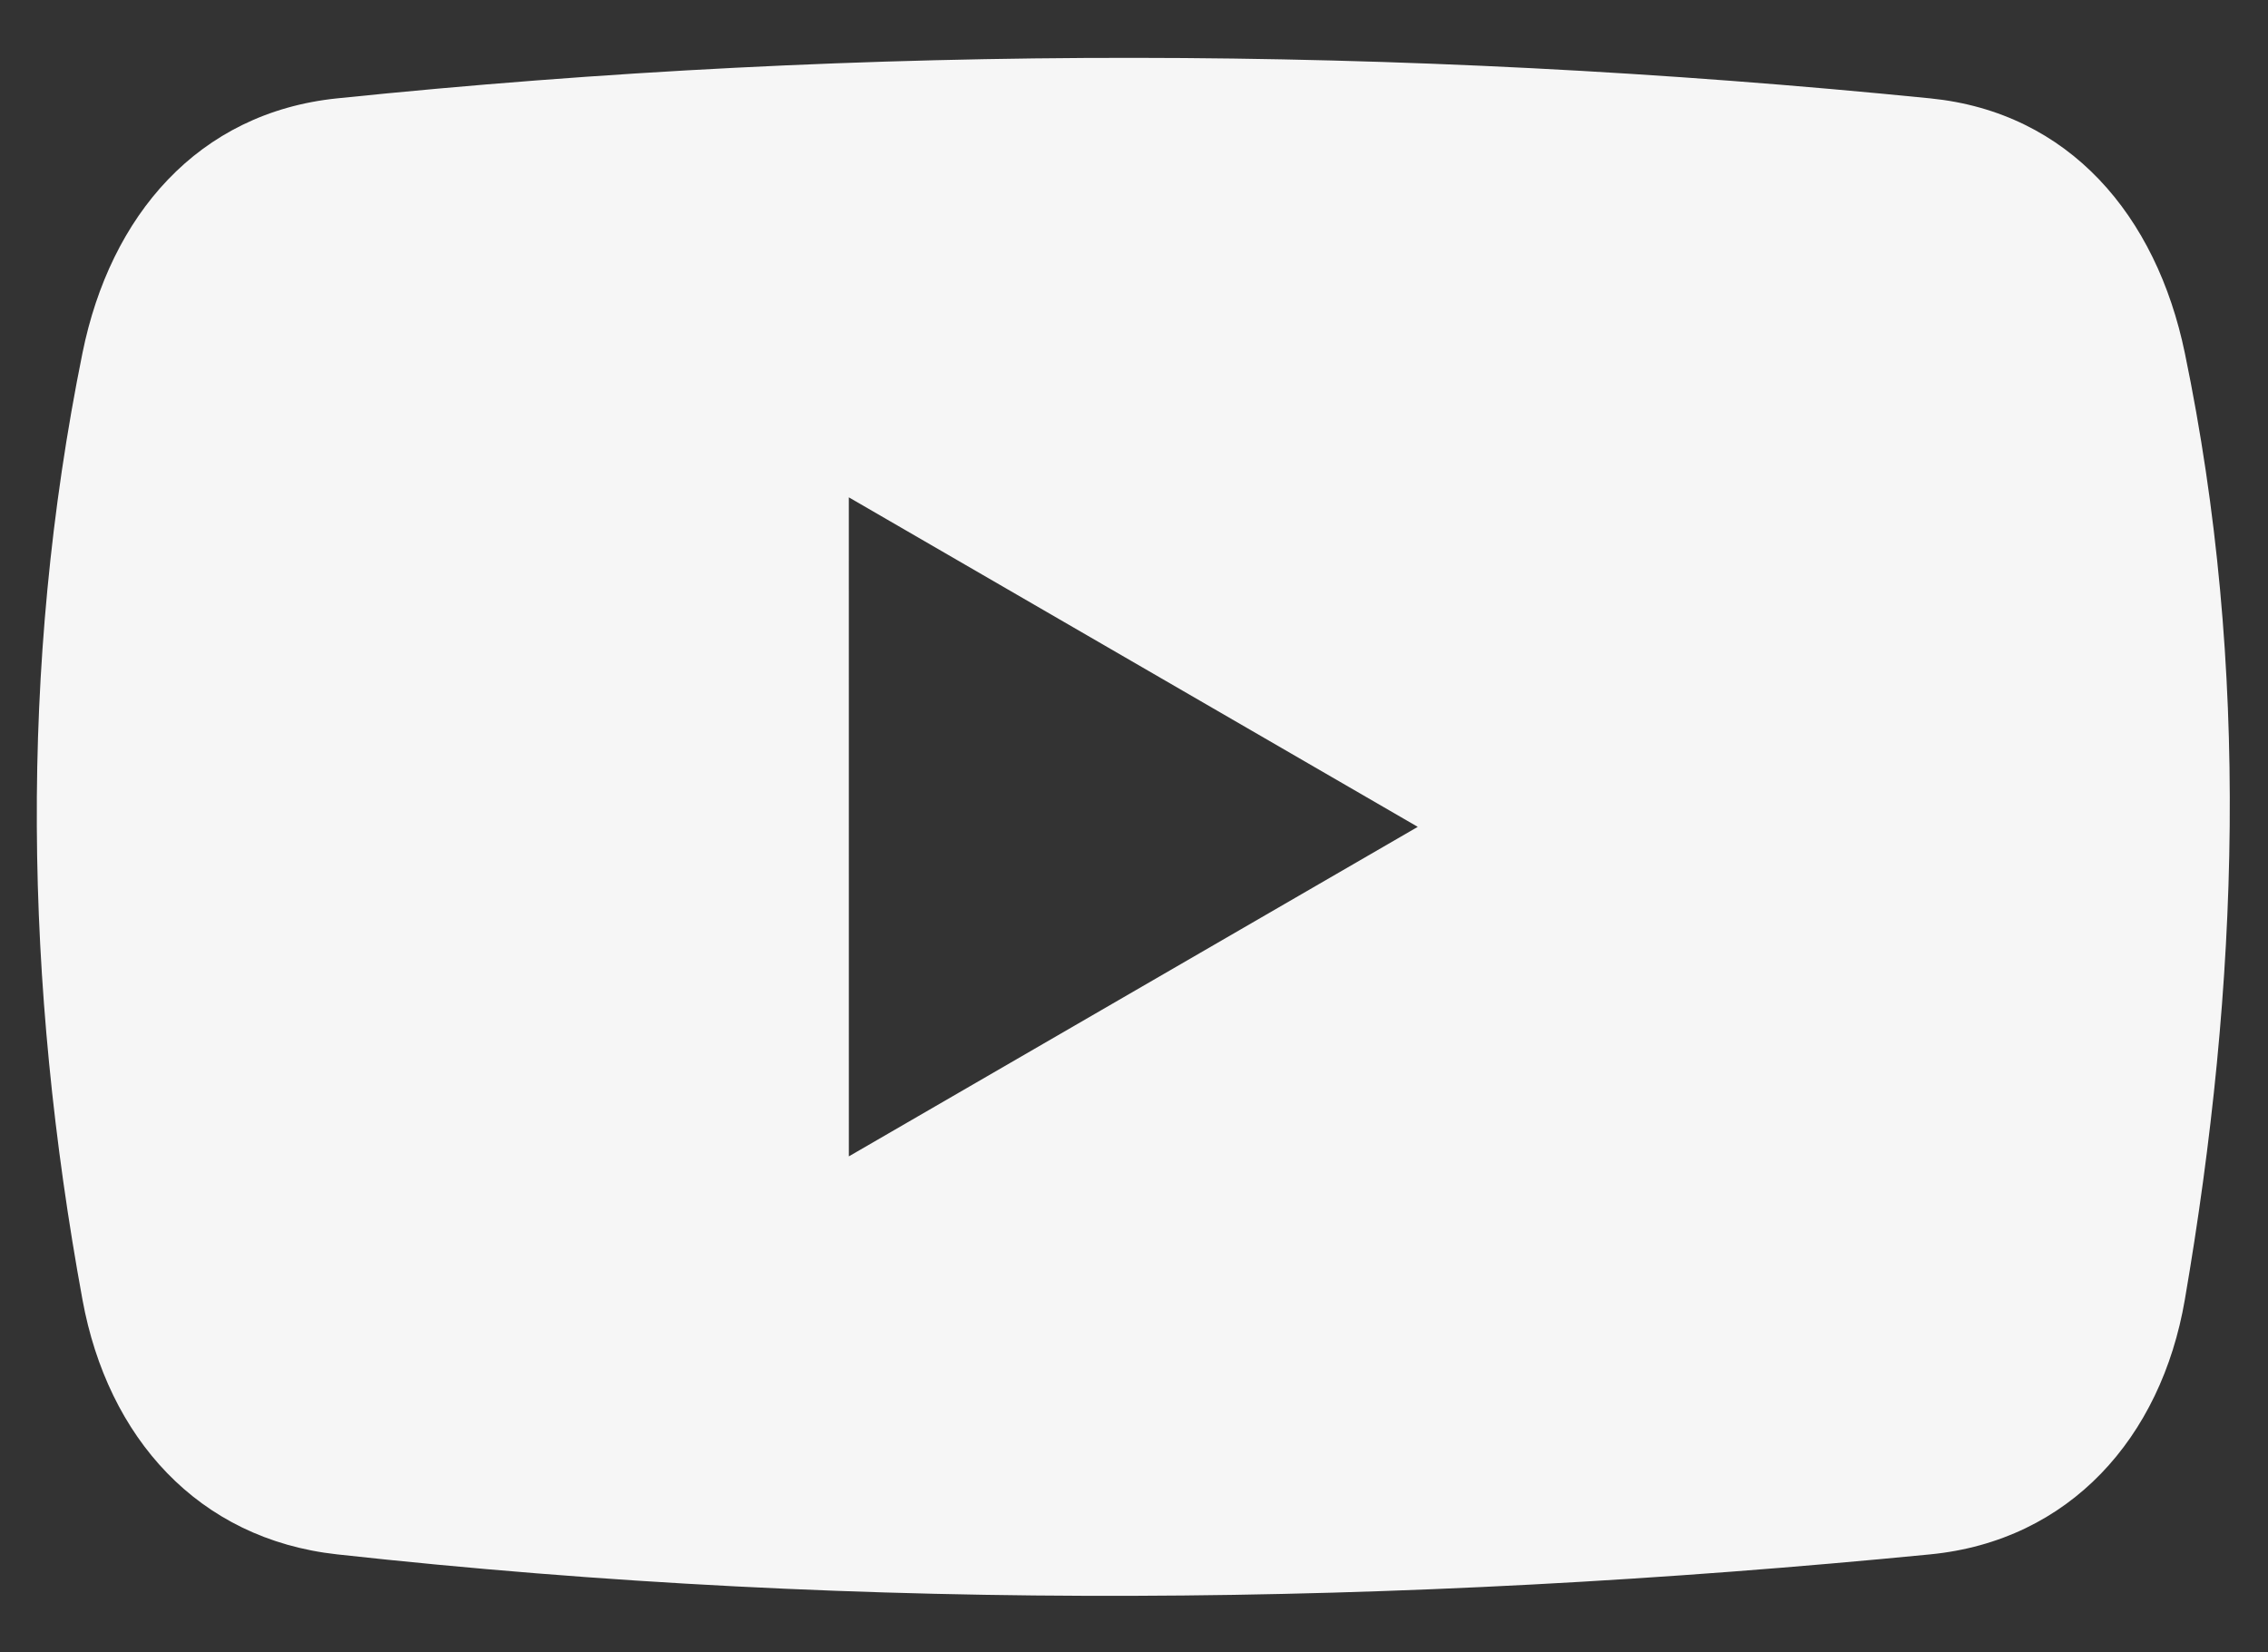 <?xml version="1.0" encoding="UTF-8"?>
<!DOCTYPE svg PUBLIC "-//W3C//DTD SVG 1.1//EN" "http://www.w3.org/Graphics/SVG/1.1/DTD/svg11.dtd">
<!-- Creator: CorelDRAW -->
<svg xmlns="http://www.w3.org/2000/svg" xml:space="preserve" width="183mm" height="133.32mm" version="1.1" style="shape-rendering:geometricPrecision; text-rendering:geometricPrecision; image-rendering:optimizeQuality; fill-rule:evenodd; clip-rule:evenodd"
viewBox="0 0 18300 13332"
 xmlns:xlink="http://www.w3.org/1999/xlink"
 xmlns:xodm="http://www.corel.com/coreldraw/odm/2003">
 <rect x="0" y="0" width="18300" height="13332" fill="#333333" stroke="none"/>
 <defs>
  <style type="text/css">
   <![CDATA[
    .fil0 {fill:#F6F6F6}
   ]]>
  </style>
 </defs>
 <g id="Camada_x0020_1">
  <path class="fil0" d="M2719.54 793.7c4285.09,-442.38 8570.17,-429.32 12855.26,0 1124.04,112.62 1824.46,947.84 2053.95,2053.97 528.38,2546.75 437.41,5093.49 0,7640.24 -191.23,1113.39 -929.65,1943.93 -2053.95,2053.97 -4285.09,419.41 -8570.17,472.54 -12855.26,0 -1122.86,-123.82 -1850.28,-942.79 -2053.95,-2053.97 -466.91,-2547.33 -515.87,-5094.13 0,-7640.24 224.33,-1107.19 930.25,-1937.96 2053.95,-2053.97zm8720.08 5878.03l-4590.7 -2658.86 0.21 5317.72 4590.49 -2658.86z"/>
 </g>
</svg>
